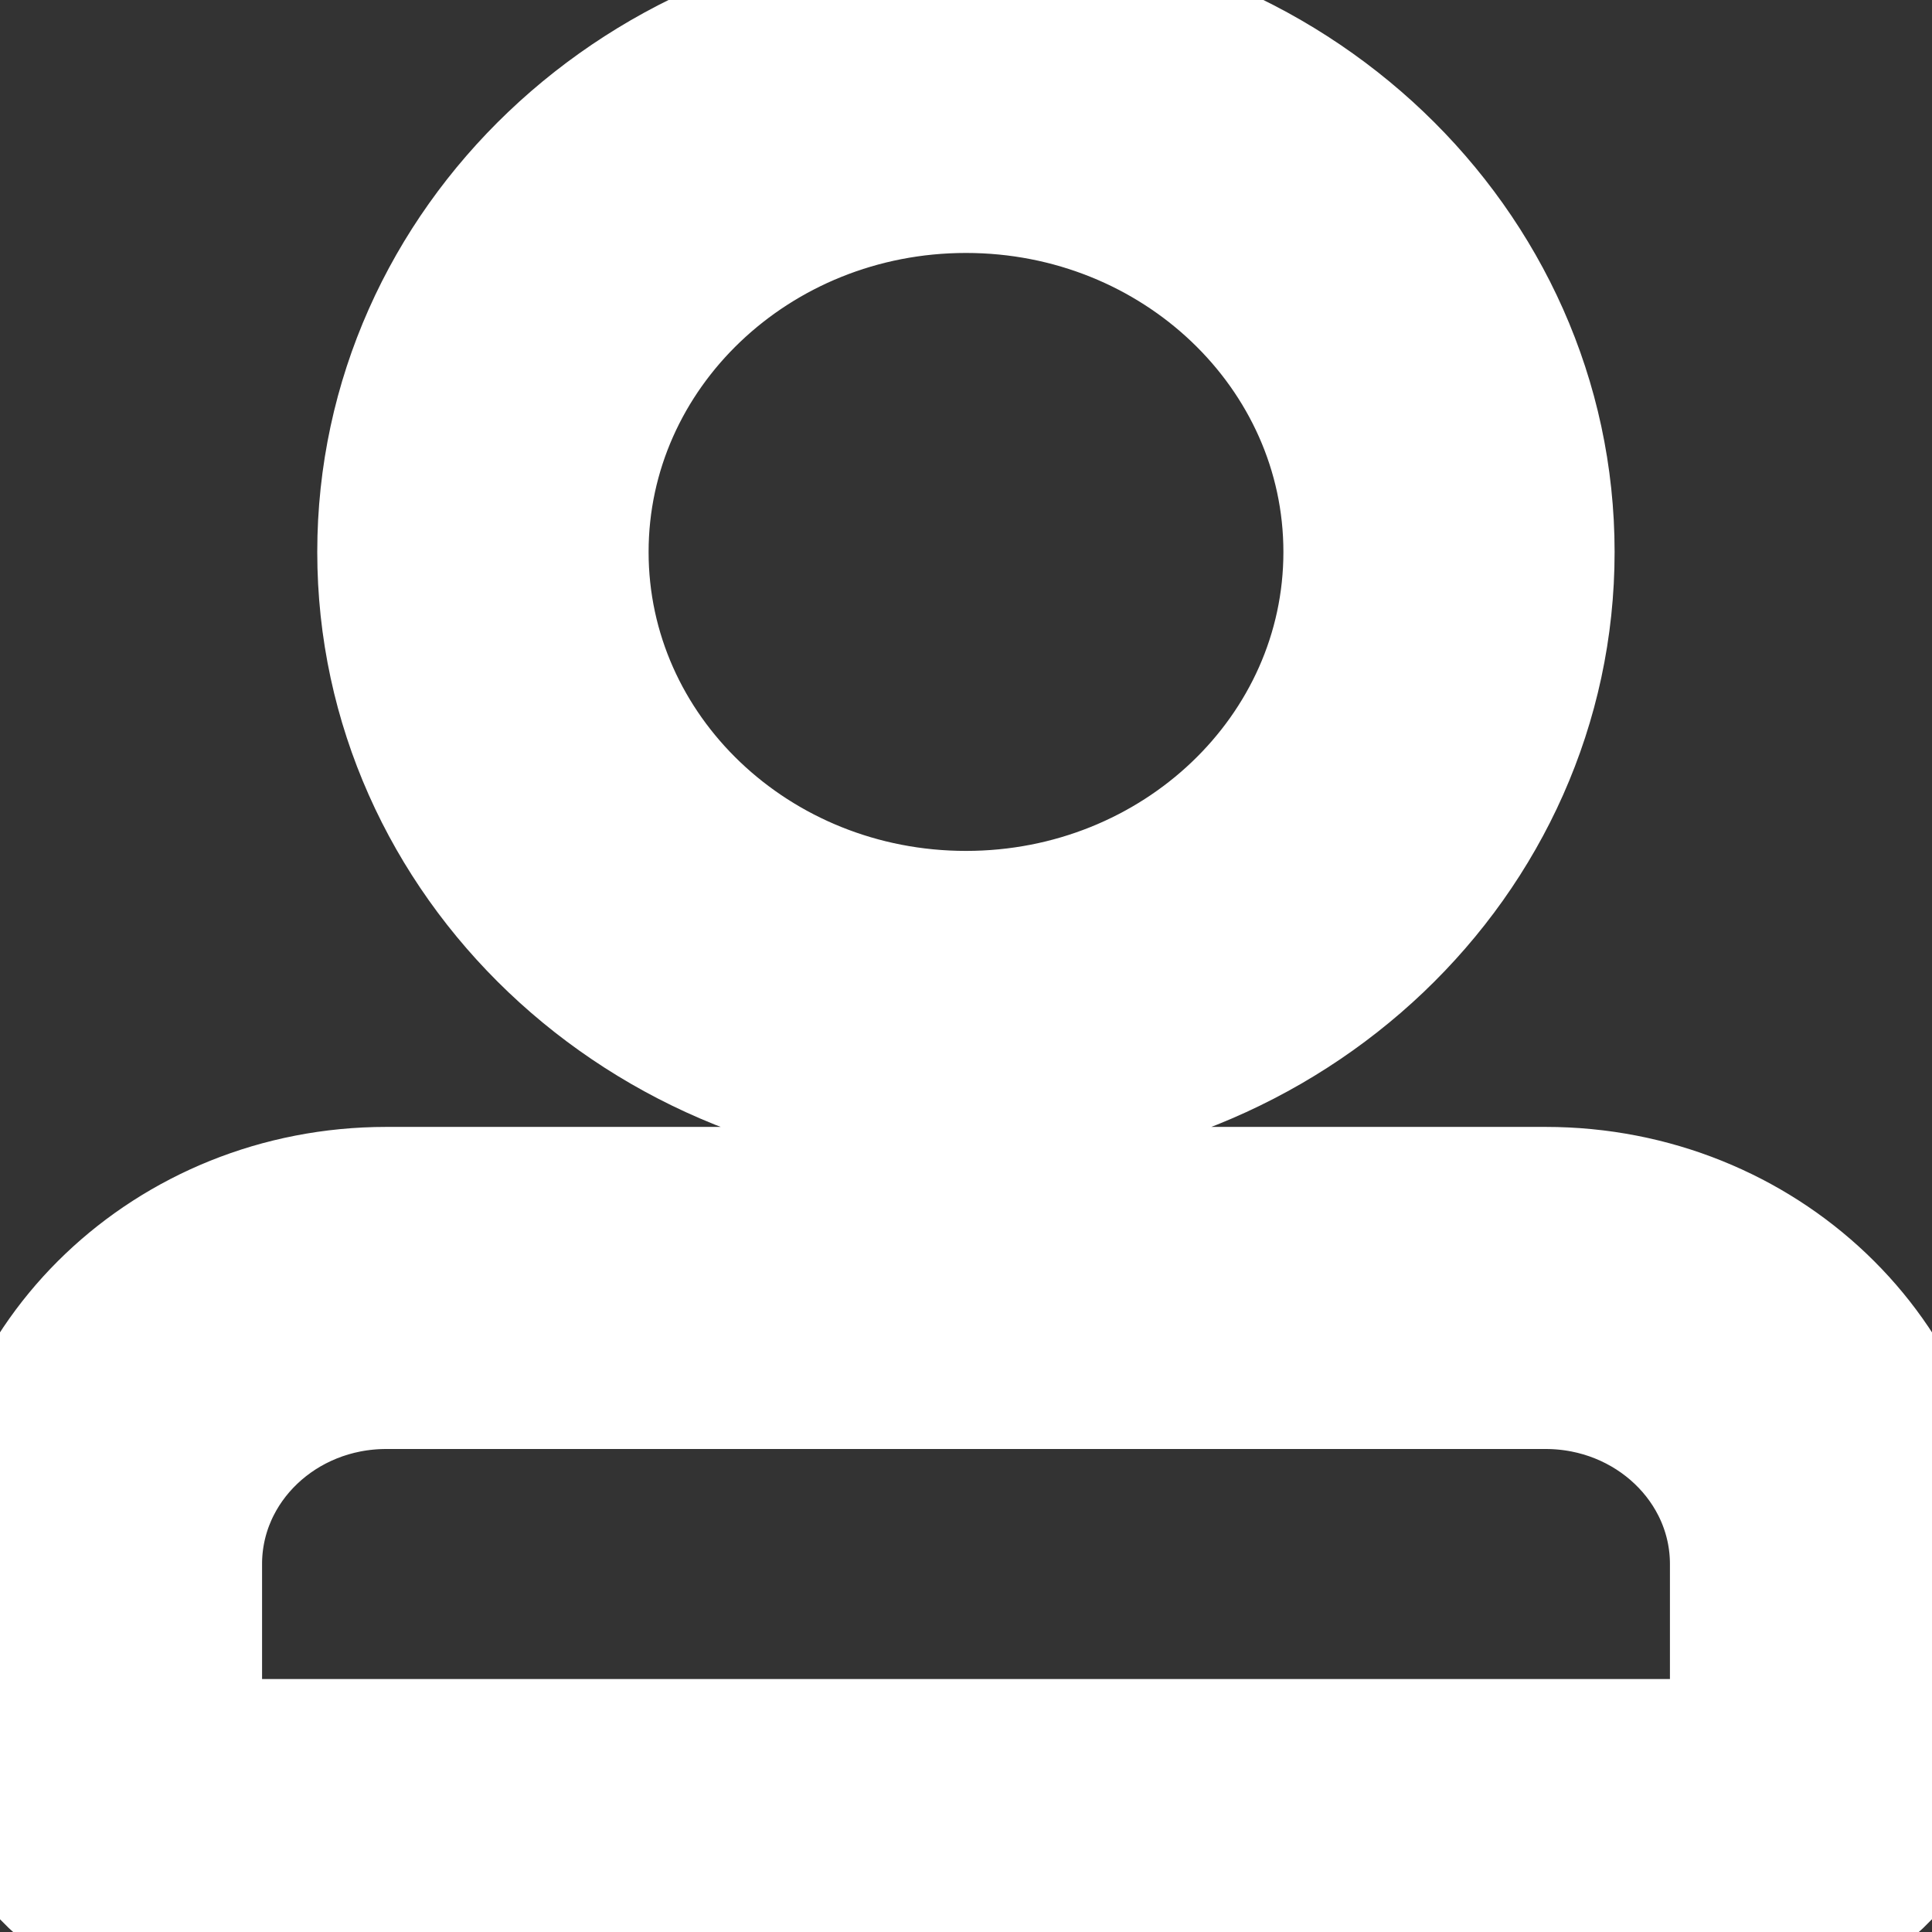 <svg xmlns="http://www.w3.org/2000/svg" xmlns:xlink="http://www.w3.org/1999/xlink" preserveAspectRatio="xMidYMid" width="14" height="14" viewBox="0 0 14 14">
  <rect x="0" y="0" width="14" height="14" fill="#333333" stroke="none"/>
  <defs>
    <style>
      .cls-1 {
        fill: #fff;
        stroke: #fff;
        stroke-linejoin: round;
        stroke-width: 1px;
        fill-rule: evenodd;
      }
    </style>
  </defs>
  <path d="M7.000,7.999 C4.680,7.999 2.799,6.210 2.799,4.000 C2.799,1.791 4.680,-0.000 7.000,-0.000 C9.320,-0.000 11.200,1.791 11.200,4.000 C11.200,6.210 9.320,7.999 7.000,7.999 ZM7.000,6.666 C8.546,6.666 9.800,5.473 9.800,4.000 C9.800,2.528 8.546,1.333 7.000,1.333 C5.453,1.333 4.200,2.528 4.200,4.000 C4.200,5.473 5.453,6.666 7.000,6.666 ZM-0.001,12.667 L-0.001,11.334 C-0.001,9.860 1.252,8.666 2.799,8.666 L11.200,8.666 C12.748,8.666 14.001,9.860 14.001,11.334 L14.001,12.667 C14.001,13.403 13.374,14.000 12.601,14.000 L1.399,14.000 C0.625,14.000 -0.001,13.403 -0.001,12.667 ZM1.399,12.667 L12.601,12.667 L12.601,11.334 C12.601,10.597 11.973,10.000 11.200,10.000 L2.799,10.000 C2.025,10.000 1.399,10.597 1.399,11.334 L1.399,12.667 Z" class="cls-1"/>
</svg>
